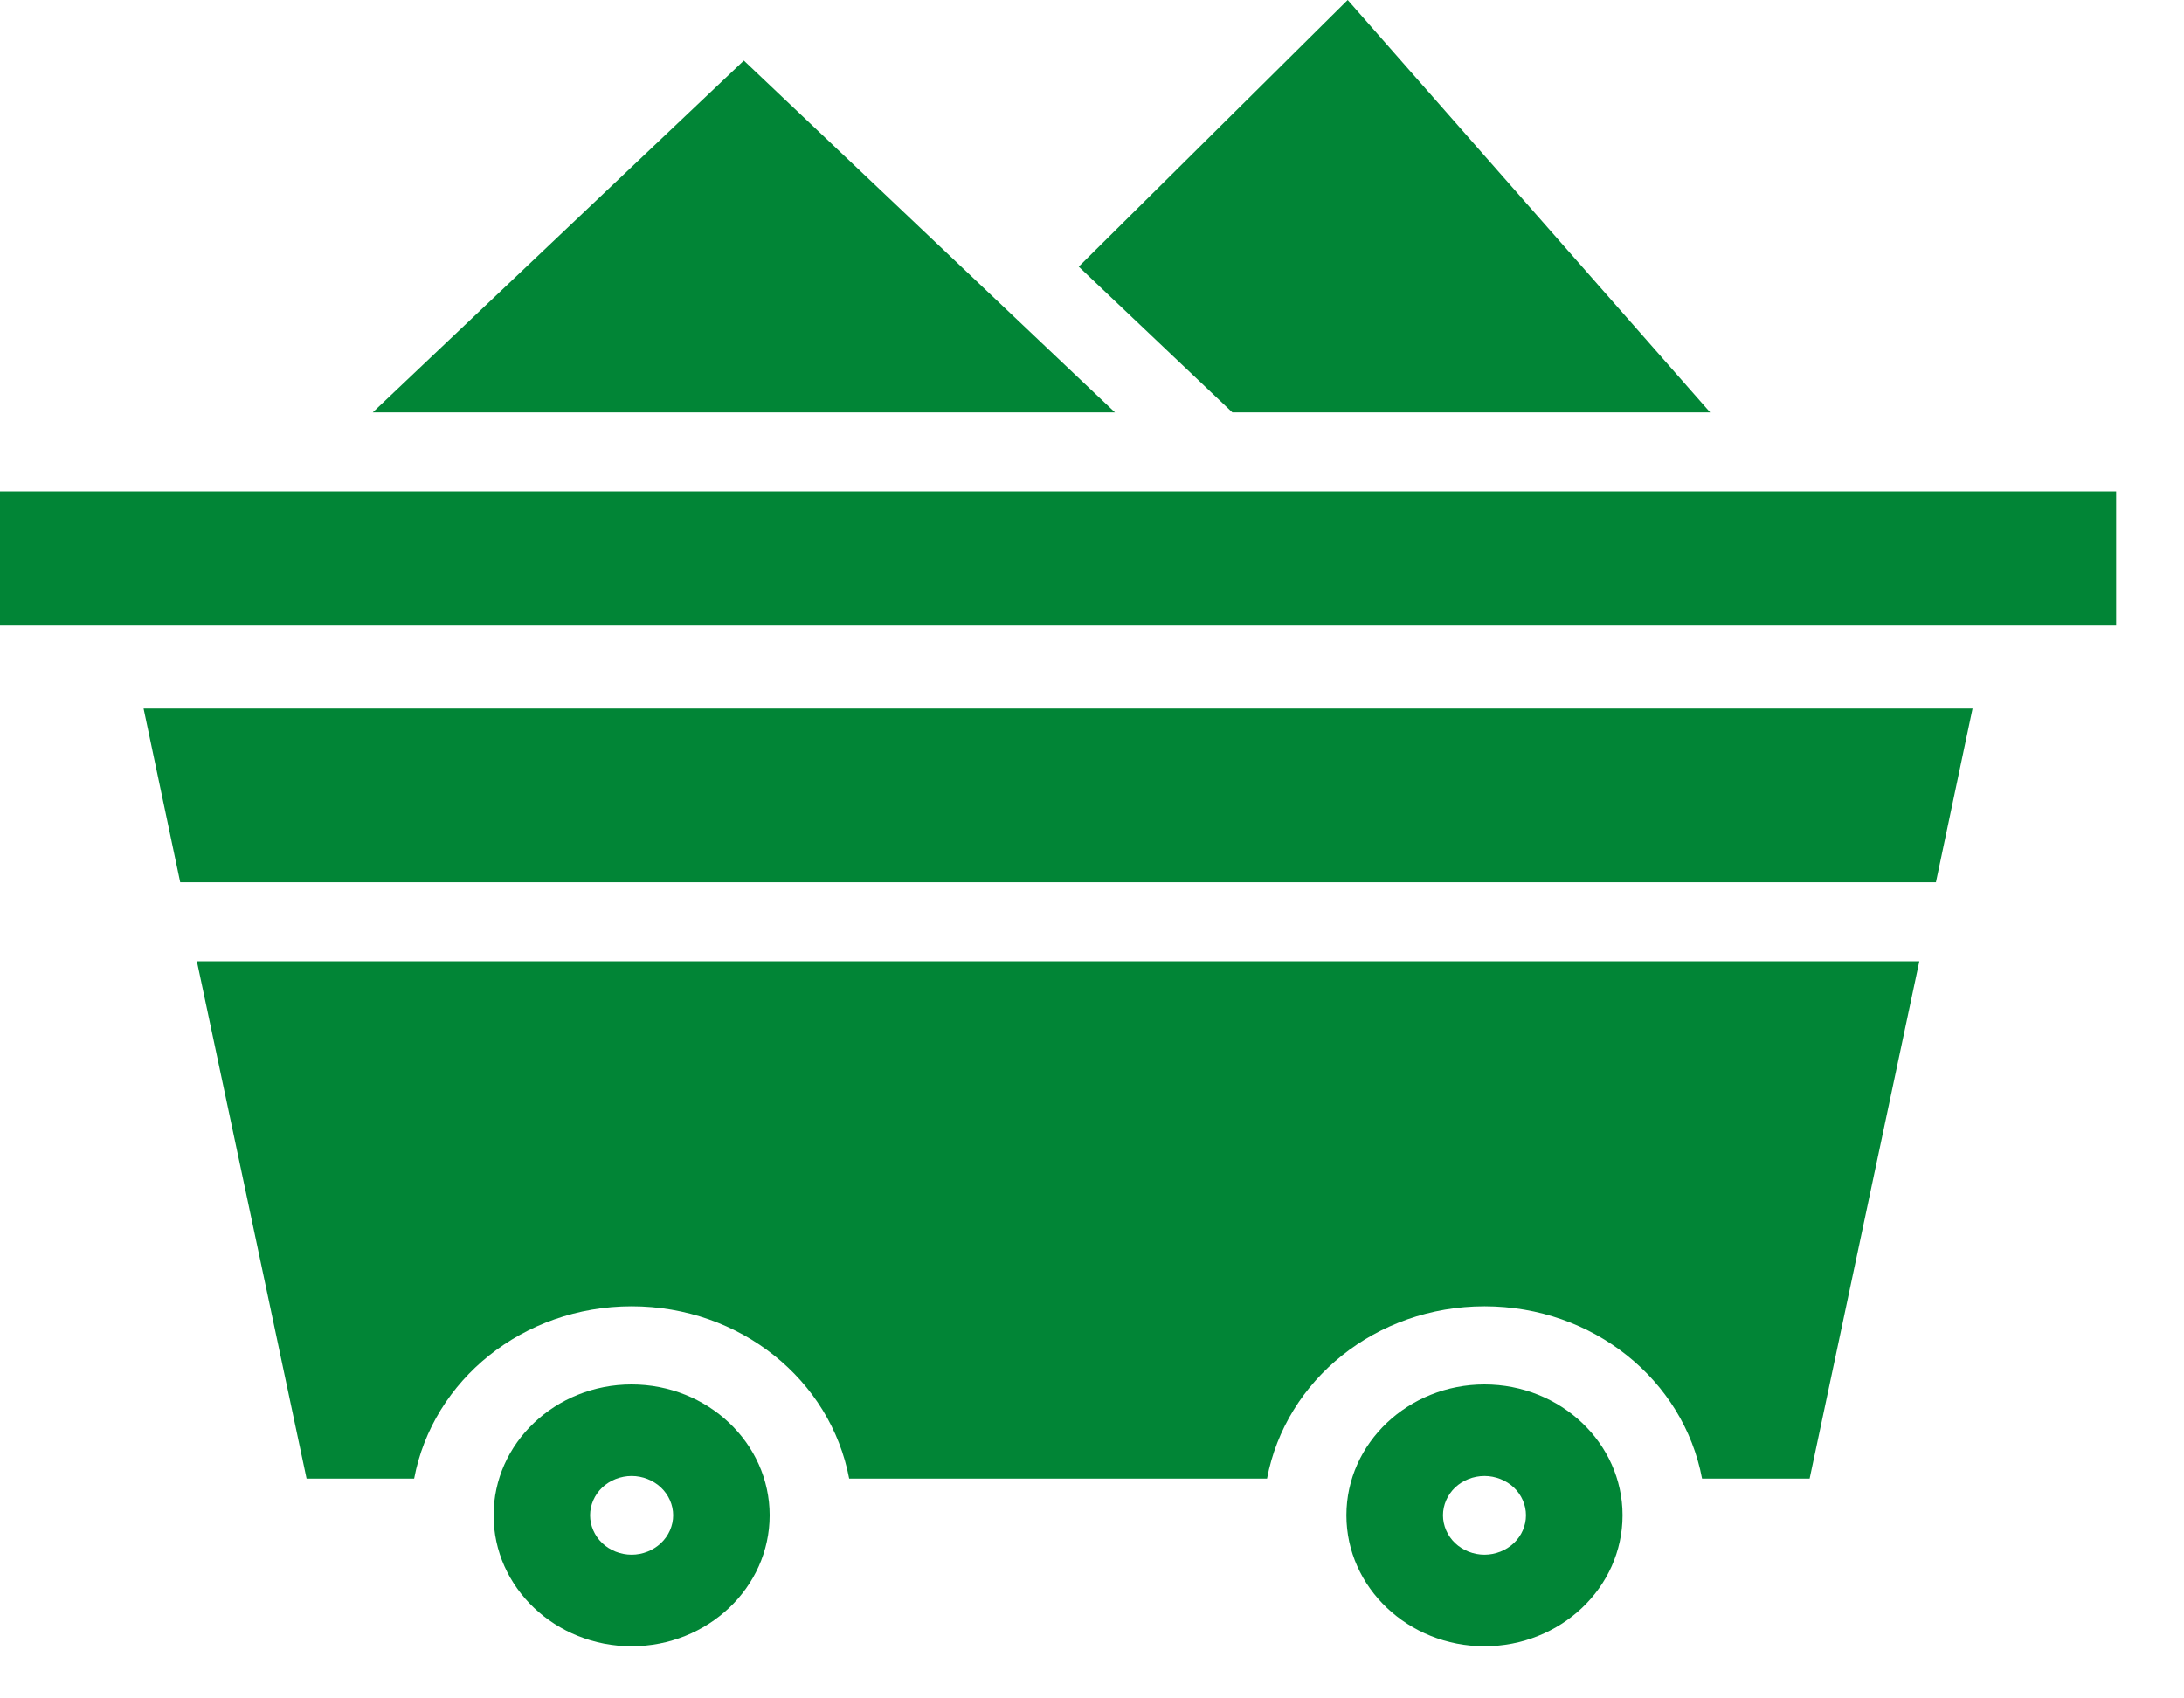 <svg width="27" height="21" viewBox="0 0 27 21" fill="none" xmlns="http://www.w3.org/2000/svg">
<path d="M18.352 17.118C17.411 17.118 16.645 17.844 16.645 18.736C16.645 19.629 17.411 20.355 18.352 20.355C19.293 20.355 20.059 19.629 20.059 18.736C20.059 17.844 19.293 17.118 18.352 17.118ZM18.715 19.08C18.619 19.171 18.487 19.223 18.352 19.223C18.217 19.223 18.085 19.171 17.989 19.08C17.894 18.99 17.839 18.864 17.839 18.736C17.839 18.608 17.894 18.483 17.989 18.392C18.084 18.302 18.217 18.25 18.352 18.25C18.487 18.25 18.619 18.302 18.715 18.392C18.811 18.483 18.865 18.608 18.865 18.736C18.865 18.864 18.811 18.99 18.715 19.08Z" fill="#018536"/>
<path d="M21.142 5.099L16.661 0L13.336 3.297L15.235 5.099H21.142Z" fill="#018536"/>
<path d="M9.196 0.749L4.608 5.099H13.784L9.196 0.749Z" fill="#018536"/>
<path d="M7.808 17.118C6.867 17.118 6.102 17.844 6.102 18.736C6.102 19.629 6.867 20.355 7.808 20.355C8.749 20.355 9.515 19.629 9.515 18.736C9.515 17.844 8.749 17.118 7.808 17.118ZM8.171 19.08C8.075 19.171 7.943 19.223 7.809 19.223C7.673 19.223 7.541 19.171 7.445 19.08C7.35 18.99 7.295 18.864 7.295 18.736C7.295 18.608 7.35 18.483 7.445 18.392C7.541 18.302 7.673 18.25 7.809 18.25C7.943 18.25 8.075 18.302 8.171 18.392C8.267 18.483 8.322 18.608 8.322 18.736C8.322 18.864 8.267 18.99 8.171 19.08Z" fill="#018536"/>
<path d="M2.228 10.909H23.933L24.386 8.761H1.775L2.228 10.909Z" fill="#018536"/>
<path d="M22.238 6.075C22.238 6.075 22.237 6.075 22.237 6.075C22.237 6.075 22.237 6.075 22.237 6.075H3.369C3.369 6.075 3.369 6.075 3.369 6.075H0V7.735H26.161V6.075H22.238Z" fill="#018536"/>
<path d="M3.79 18.282H5.12C5.35 17.061 6.468 16.152 7.809 16.152C9.15 16.152 10.268 17.061 10.498 18.282H15.664C15.894 17.061 17.012 16.152 18.353 16.152C19.694 16.152 20.812 17.061 21.042 18.282H22.372L23.728 11.886H2.434L3.79 18.282Z" fill="#018536"/>
</svg>
